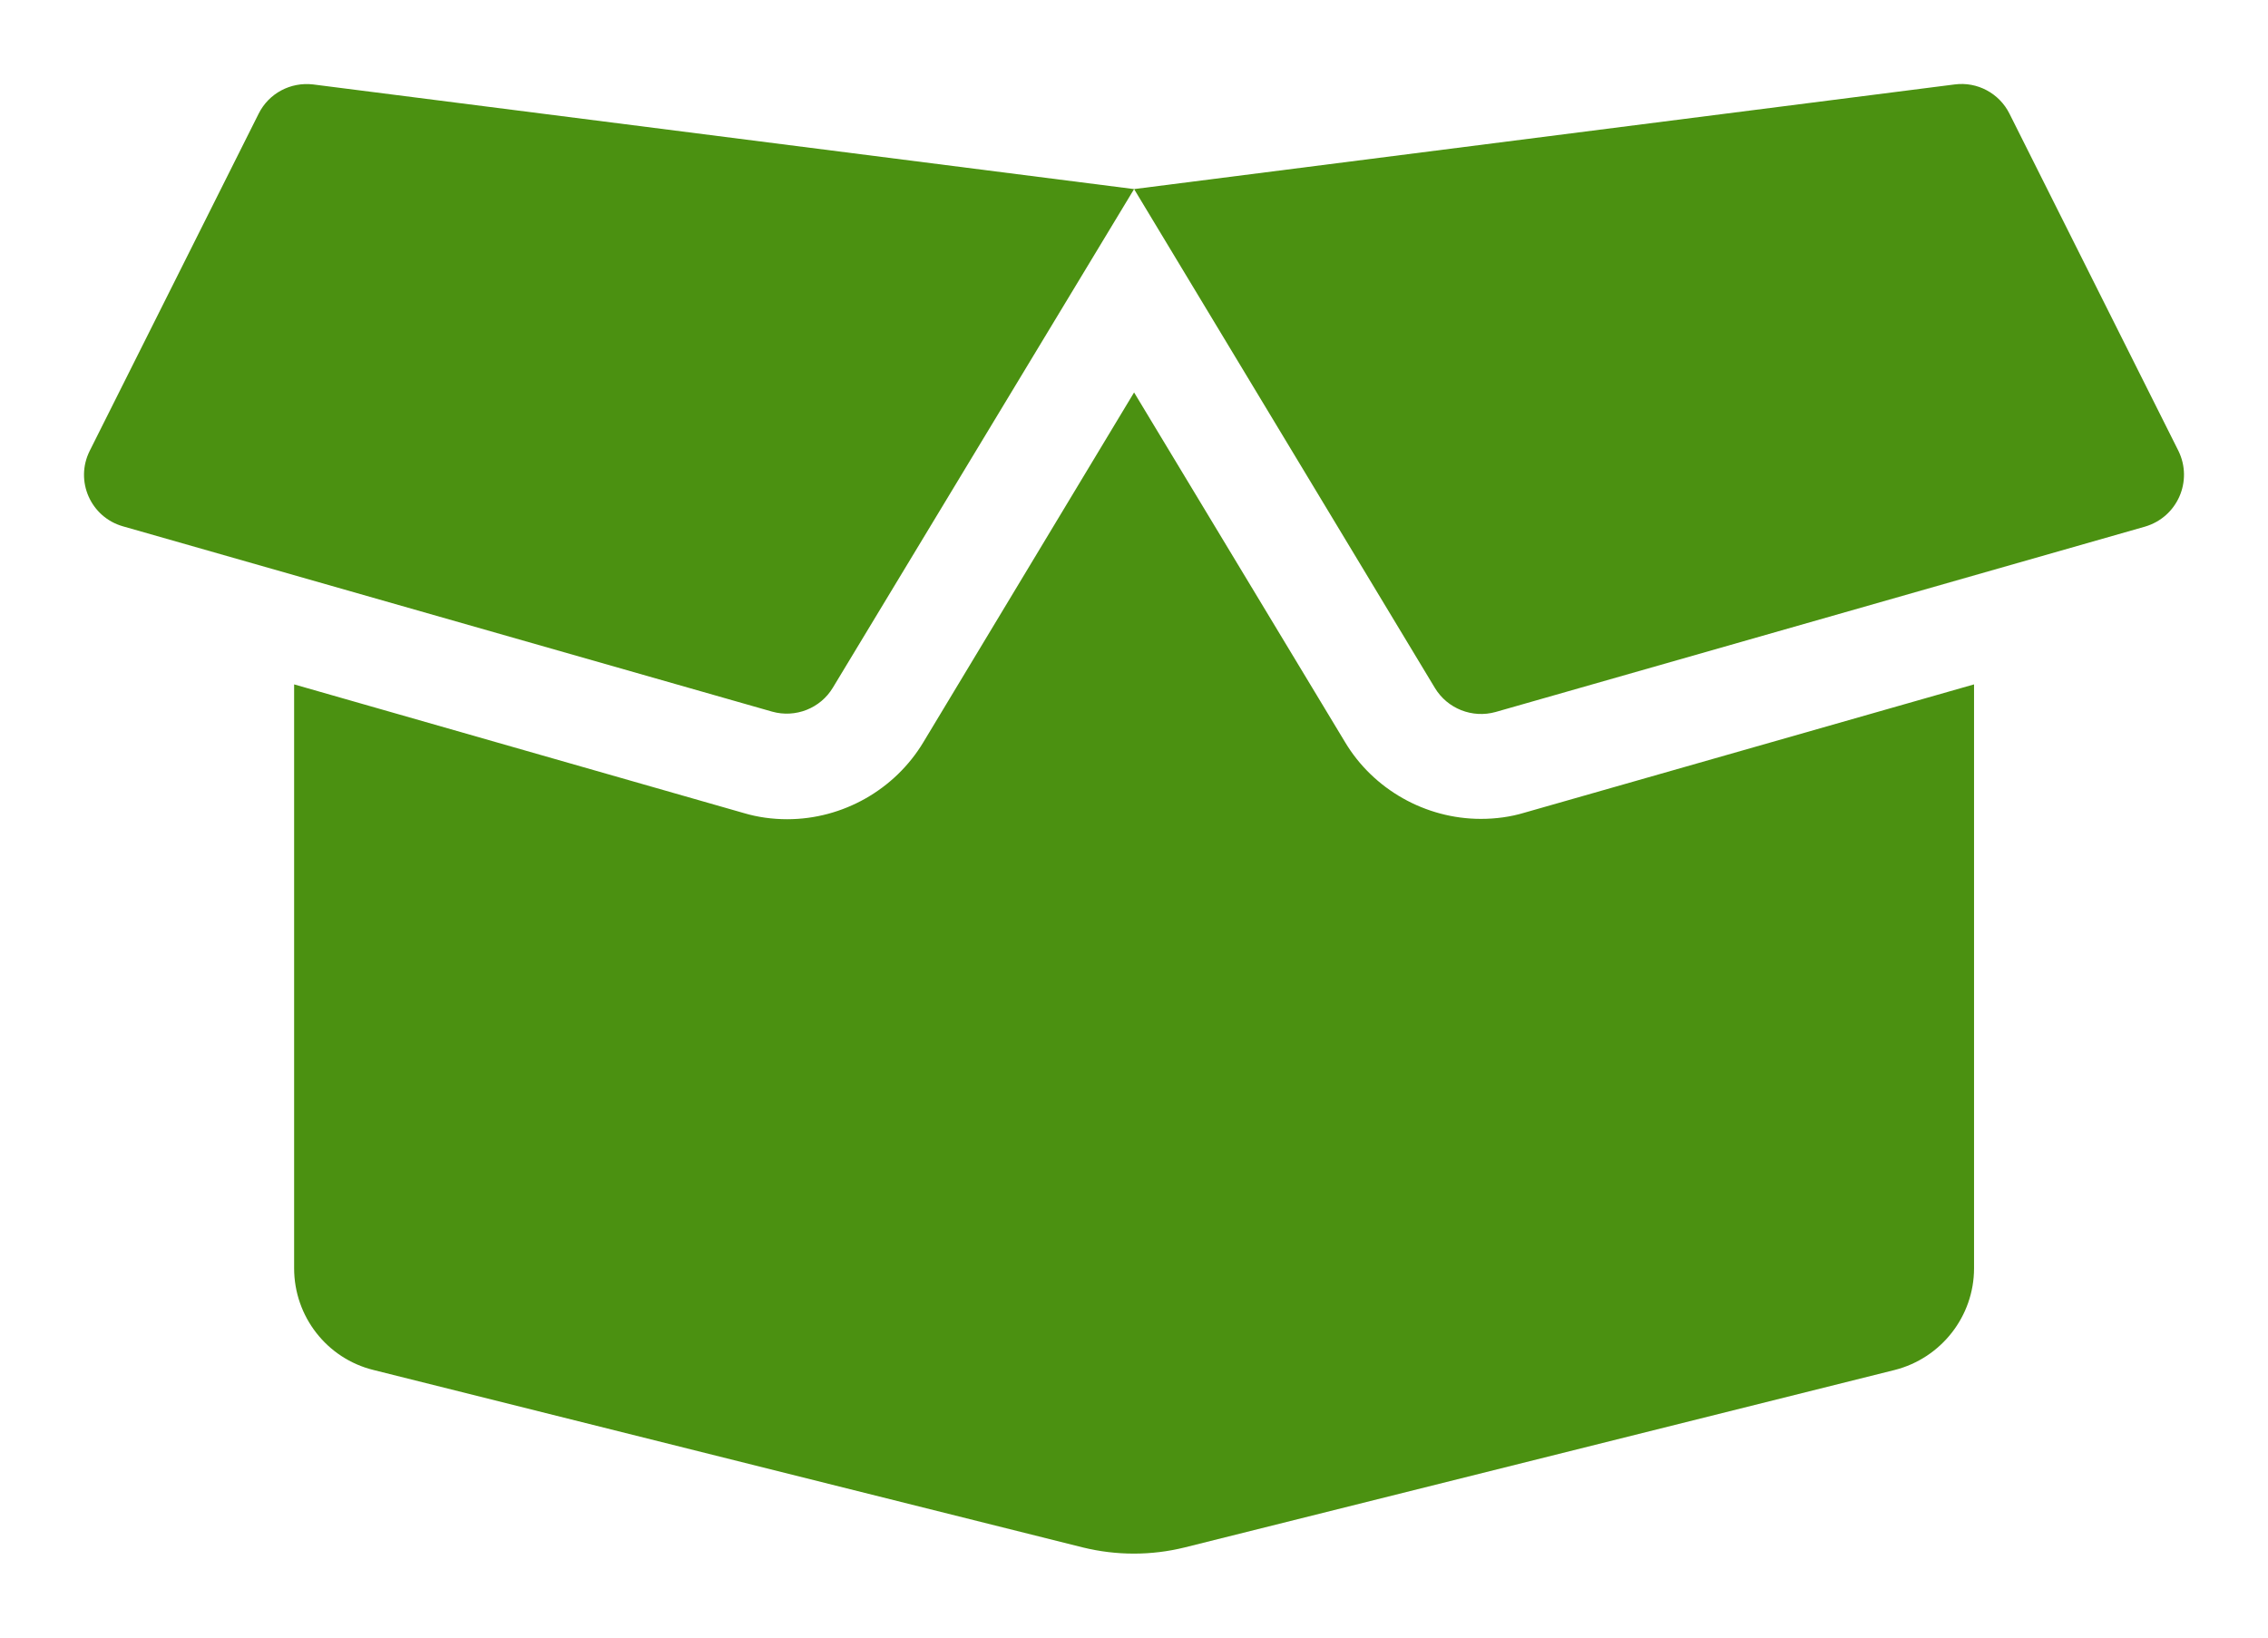 <svg width="54" height="39" viewBox="0 0 54 39" fill="none" xmlns="http://www.w3.org/2000/svg">
<g filter="url(#filter0_d)">
<path d="M35.259 17.502C33.939 17.502 32.697 16.799 32.025 15.674L27.002 7.346L21.986 15.674C21.307 16.807 20.065 17.51 18.744 17.51C18.393 17.51 18.041 17.463 17.705 17.362L7.003 14.299V28.205C7.003 29.354 7.784 30.354 8.893 30.627L25.783 34.853C26.58 35.049 27.416 35.049 28.205 34.853L45.11 30.627C46.219 30.346 47.001 29.346 47.001 28.205V14.299L36.298 17.354C35.962 17.456 35.611 17.502 35.259 17.502ZM51.867 8.737L47.844 0.706C47.602 0.222 47.079 -0.06 46.54 0.011L27.002 2.503L34.165 14.385C34.462 14.877 35.056 15.112 35.611 14.956L51.071 10.542C51.844 10.315 52.219 9.456 51.867 8.737ZM6.159 0.706L2.136 8.737C1.777 9.456 2.16 10.315 2.925 10.534L18.385 14.948C18.94 15.104 19.534 14.87 19.83 14.377L27.002 2.503L7.456 0.011C6.917 -0.052 6.401 0.222 6.159 0.706Z" fill="#4B9111"/>
</g>
<defs>
<filter id="filter0_d" x="0" y="0" width="54" height="39" filterUnits="userSpaceOnUse" color-interpolation-filters="sRGB">
<feFlood flood-opacity="0" result="BackgroundImageFix"/>
<feColorMatrix in="SourceAlpha" type="matrix" values="0 0 0 0 0 0 0 0 0 0 0 0 0 0 0 0 0 0 127 0"/>
<feOffset dy="2"/>
<feGaussianBlur stdDeviation="1"/>
<feColorMatrix type="matrix" values="0 0 0 0 0 0 0 0 0 0 0 0 0 0 0 0 0 0 0.45 0"/>
<feBlend mode="normal" in2="BackgroundImageFix" result="effect1_dropShadow"/>
<feBlend mode="normal" in="SourceGraphic" in2="effect1_dropShadow" result="shape"/>
</filter>
</defs>
</svg>
